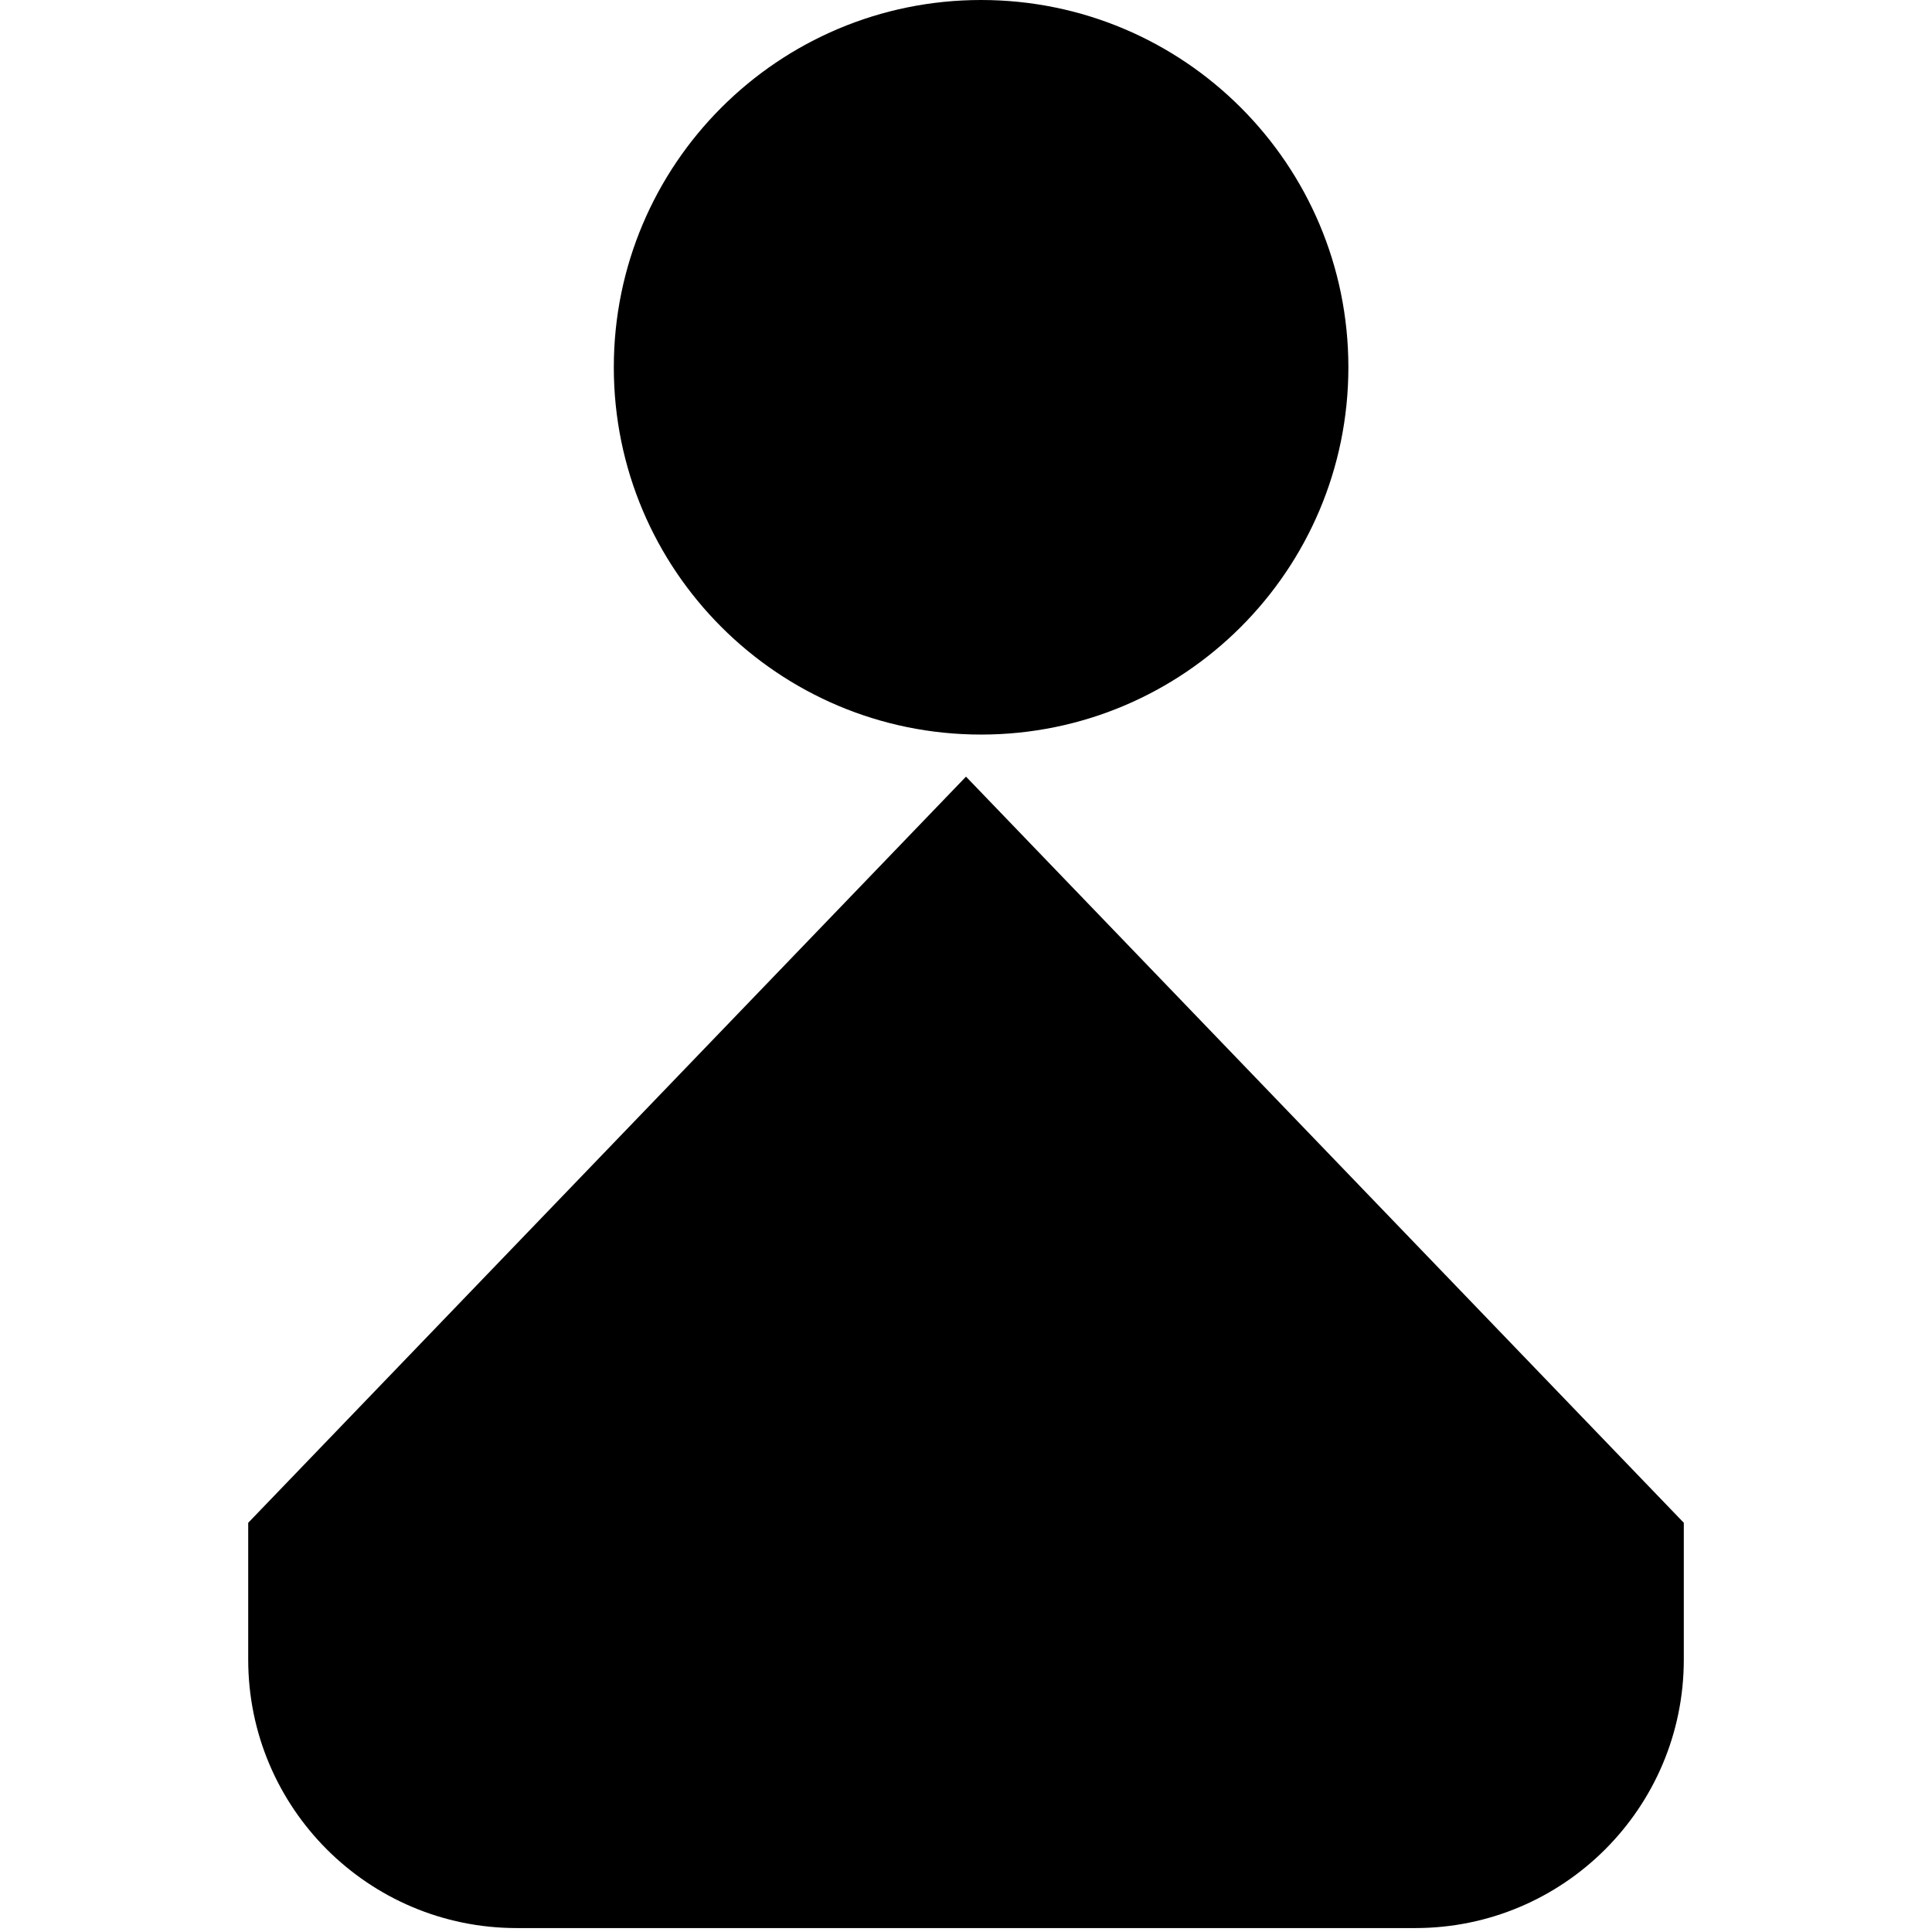 <?xml version="1.0" encoding="utf-8"?>
<!-- Generator: Adobe Illustrator 16.0.4, SVG Export Plug-In . SVG Version: 6.00 Build 0)  -->
<!DOCTYPE svg PUBLIC "-//W3C//DTD SVG 1.1//EN" "http://www.w3.org/Graphics/SVG/1.1/DTD/svg11.dtd">
<svg version="1.1" id="Layer_1" xmlns="http://www.w3.org/2000/svg" xmlns:xlink="http://www.w3.org/1999/xlink" x="0px" y="0px"
	 width="144px" height="144px" viewBox="0 0 144 144" enable-background="new 0 0 144 144" xml:space="preserve">
<path d="M18.5,113.5v10.19c0,11.056,8.962,20.017,20.016,20.017h66.968c11.055,0,20.017-8.961,20.017-20.017V113.5L72,57.886
	L18.5,113.5z M100.5,27.375c0,15.119-12.256,27.375-27.375,27.375c-15.119,0-27.375-12.256-27.375-27.375S58.006,0,73.125,0
	C88.244,0,100.5,12.256,100.5,27.375z"/>
</svg>
